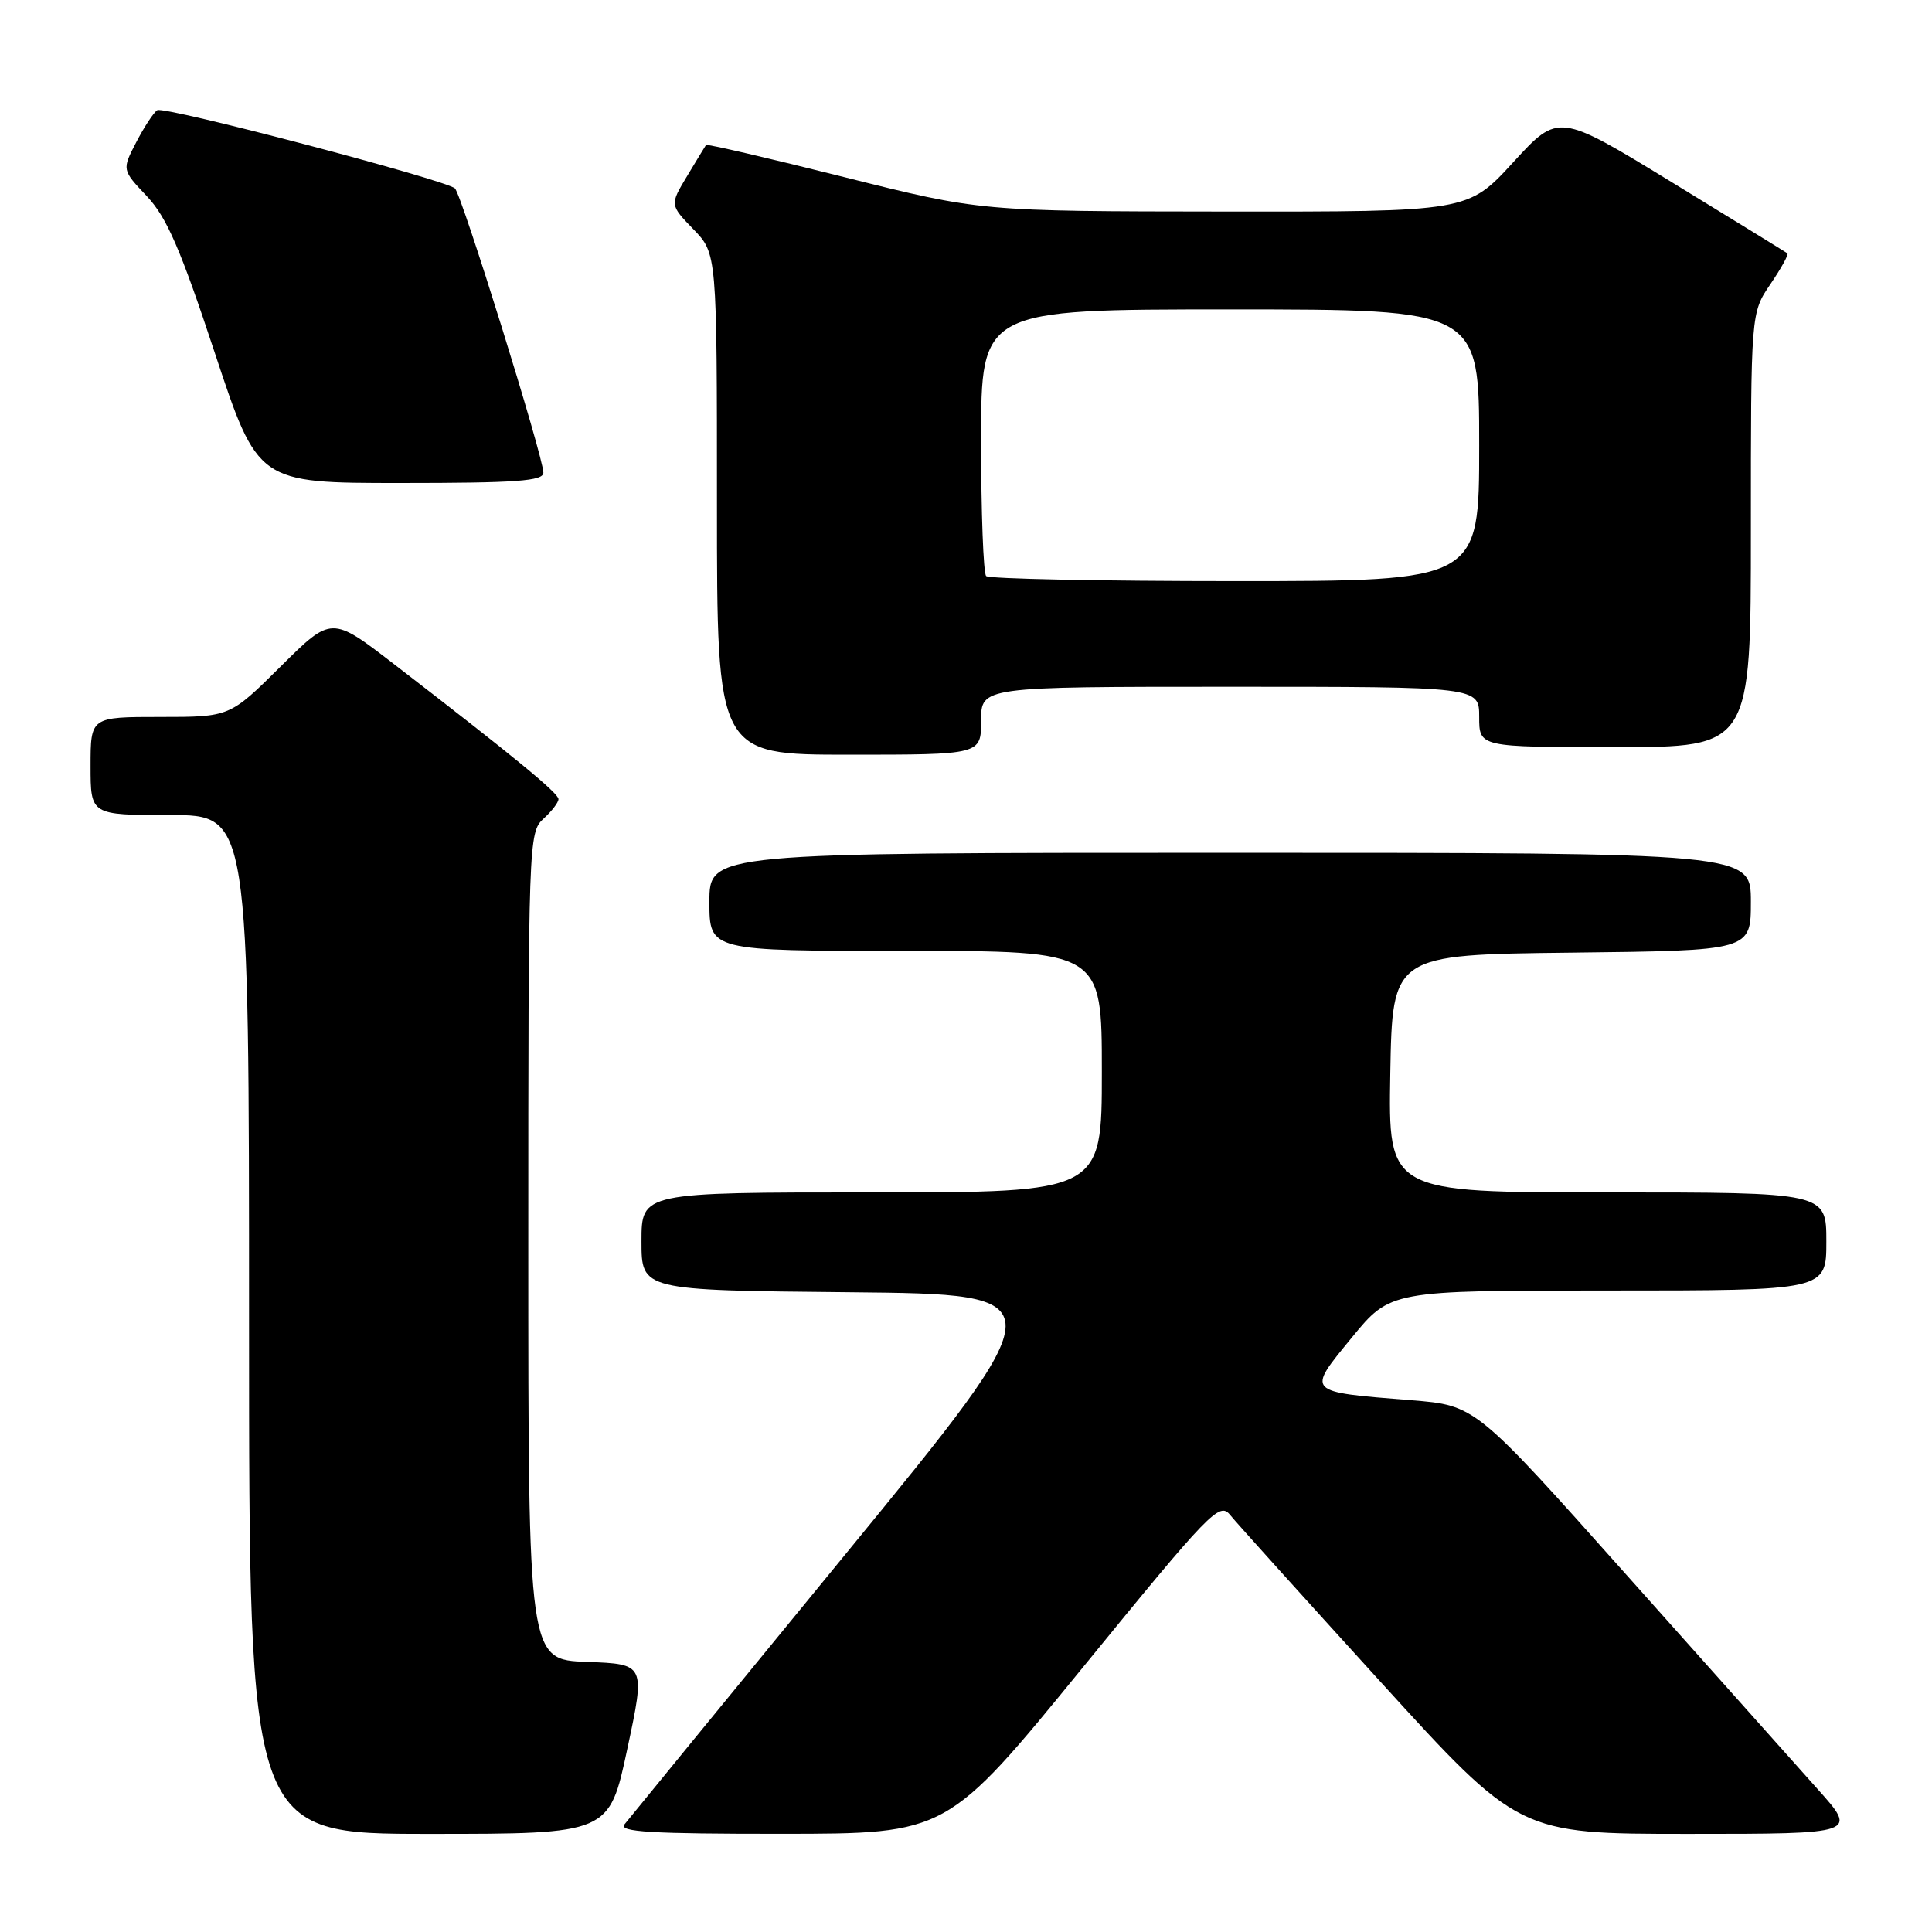 <?xml version="1.0" encoding="UTF-8" standalone="no"?>
<!DOCTYPE svg PUBLIC "-//W3C//DTD SVG 1.1//EN" "http://www.w3.org/Graphics/SVG/1.1/DTD/svg11.dtd" >
<svg xmlns="http://www.w3.org/2000/svg" xmlns:xlink="http://www.w3.org/1999/xlink" version="1.1" viewBox="0 0 256 256">
 <g >
 <path fill="currentColor"
d=" M 83.12 231.75 C 85.52 220.50 85.52 220.50 77.76 220.21 C 70.00 219.92 70.00 219.92 70.00 165.11 C 70.00 111.58 70.05 110.27 72.00 108.50 C 73.10 107.50 74.00 106.33 74.00 105.89 C 74.00 105.09 68.09 100.24 52.22 88.01 C 43.93 81.62 43.93 81.62 37.19 88.31 C 30.45 95.00 30.45 95.00 21.22 95.00 C 12.00 95.00 12.00 95.00 12.00 101.50 C 12.00 108.00 12.00 108.00 22.50 108.00 C 33.00 108.00 33.00 108.00 33.00 175.50 C 33.00 243.00 33.00 243.00 56.86 243.00 C 80.72 243.00 80.72 243.00 83.12 231.75 Z  M 143.49 220.93 C 160.34 200.27 161.58 198.99 162.99 200.73 C 163.82 201.76 172.77 211.68 182.88 222.80 C 201.27 243.00 201.27 243.00 223.71 243.00 C 246.16 243.00 246.16 243.00 240.83 237.05 C 237.90 233.77 226.50 221.00 215.50 208.66 C 195.50 186.22 195.50 186.22 187.00 185.54 C 172.94 184.41 173.11 184.58 179.11 177.25 C 184.23 171.00 184.23 171.00 213.12 171.00 C 242.00 171.00 242.00 171.00 242.00 164.50 C 242.00 158.00 242.00 158.00 212.97 158.00 C 183.95 158.00 183.95 158.00 184.22 142.25 C 184.50 126.50 184.50 126.50 208.25 126.23 C 232.00 125.96 232.00 125.96 232.00 119.48 C 232.00 113.00 232.00 113.00 163.00 113.00 C 94.00 113.00 94.00 113.00 94.00 119.50 C 94.00 126.00 94.00 126.00 120.00 126.00 C 146.00 126.00 146.00 126.00 146.00 142.00 C 146.00 158.00 146.00 158.00 115.50 158.00 C 85.00 158.00 85.00 158.00 85.00 164.48 C 85.00 170.97 85.00 170.97 112.62 171.23 C 140.23 171.50 140.23 171.50 111.98 206.00 C 96.44 224.97 83.28 241.06 82.74 241.75 C 81.96 242.74 86.27 243.00 103.63 242.99 C 125.50 242.98 125.50 242.98 143.49 220.93 Z  M 130.00 95.50 C 130.00 91.00 130.00 91.00 163.00 91.00 C 196.00 91.00 196.00 91.00 196.00 95.00 C 196.00 99.00 196.00 99.00 214.00 99.00 C 232.00 99.00 232.00 99.00 232.00 70.23 C 232.00 41.46 232.00 41.46 234.59 37.65 C 236.01 35.56 237.03 33.72 236.84 33.57 C 236.65 33.42 229.75 29.18 221.50 24.13 C 206.50 14.96 206.50 14.96 200.50 21.51 C 194.50 28.06 194.50 28.06 162.21 28.03 C 129.92 28.00 129.92 28.00 111.83 23.46 C 101.89 20.96 93.66 19.05 93.55 19.21 C 93.44 19.37 92.31 21.22 91.05 23.32 C 88.75 27.14 88.75 27.14 91.87 30.37 C 95.00 33.60 95.00 33.60 95.00 66.80 C 95.00 100.00 95.00 100.00 112.50 100.00 C 130.00 100.00 130.00 100.00 130.00 95.50 Z  M 72.00 62.63 C 72.00 60.55 61.17 25.76 60.28 24.96 C 58.98 23.81 21.77 14.02 20.84 14.60 C 20.37 14.89 19.12 16.79 18.07 18.81 C 16.15 22.50 16.15 22.50 19.46 26.00 C 22.09 28.79 23.92 33.00 28.46 46.75 C 34.17 64.00 34.17 64.00 53.08 64.00 C 68.46 64.00 72.00 63.74 72.00 62.63 Z  M 130.67 76.33 C 130.30 75.97 130.00 67.87 130.00 58.33 C 130.00 41.00 130.00 41.00 163.00 41.00 C 196.00 41.00 196.00 41.00 196.00 59.00 C 196.00 77.00 196.00 77.00 163.67 77.00 C 145.88 77.00 131.03 76.70 130.67 76.33 Z "/>
</g>
</svg>